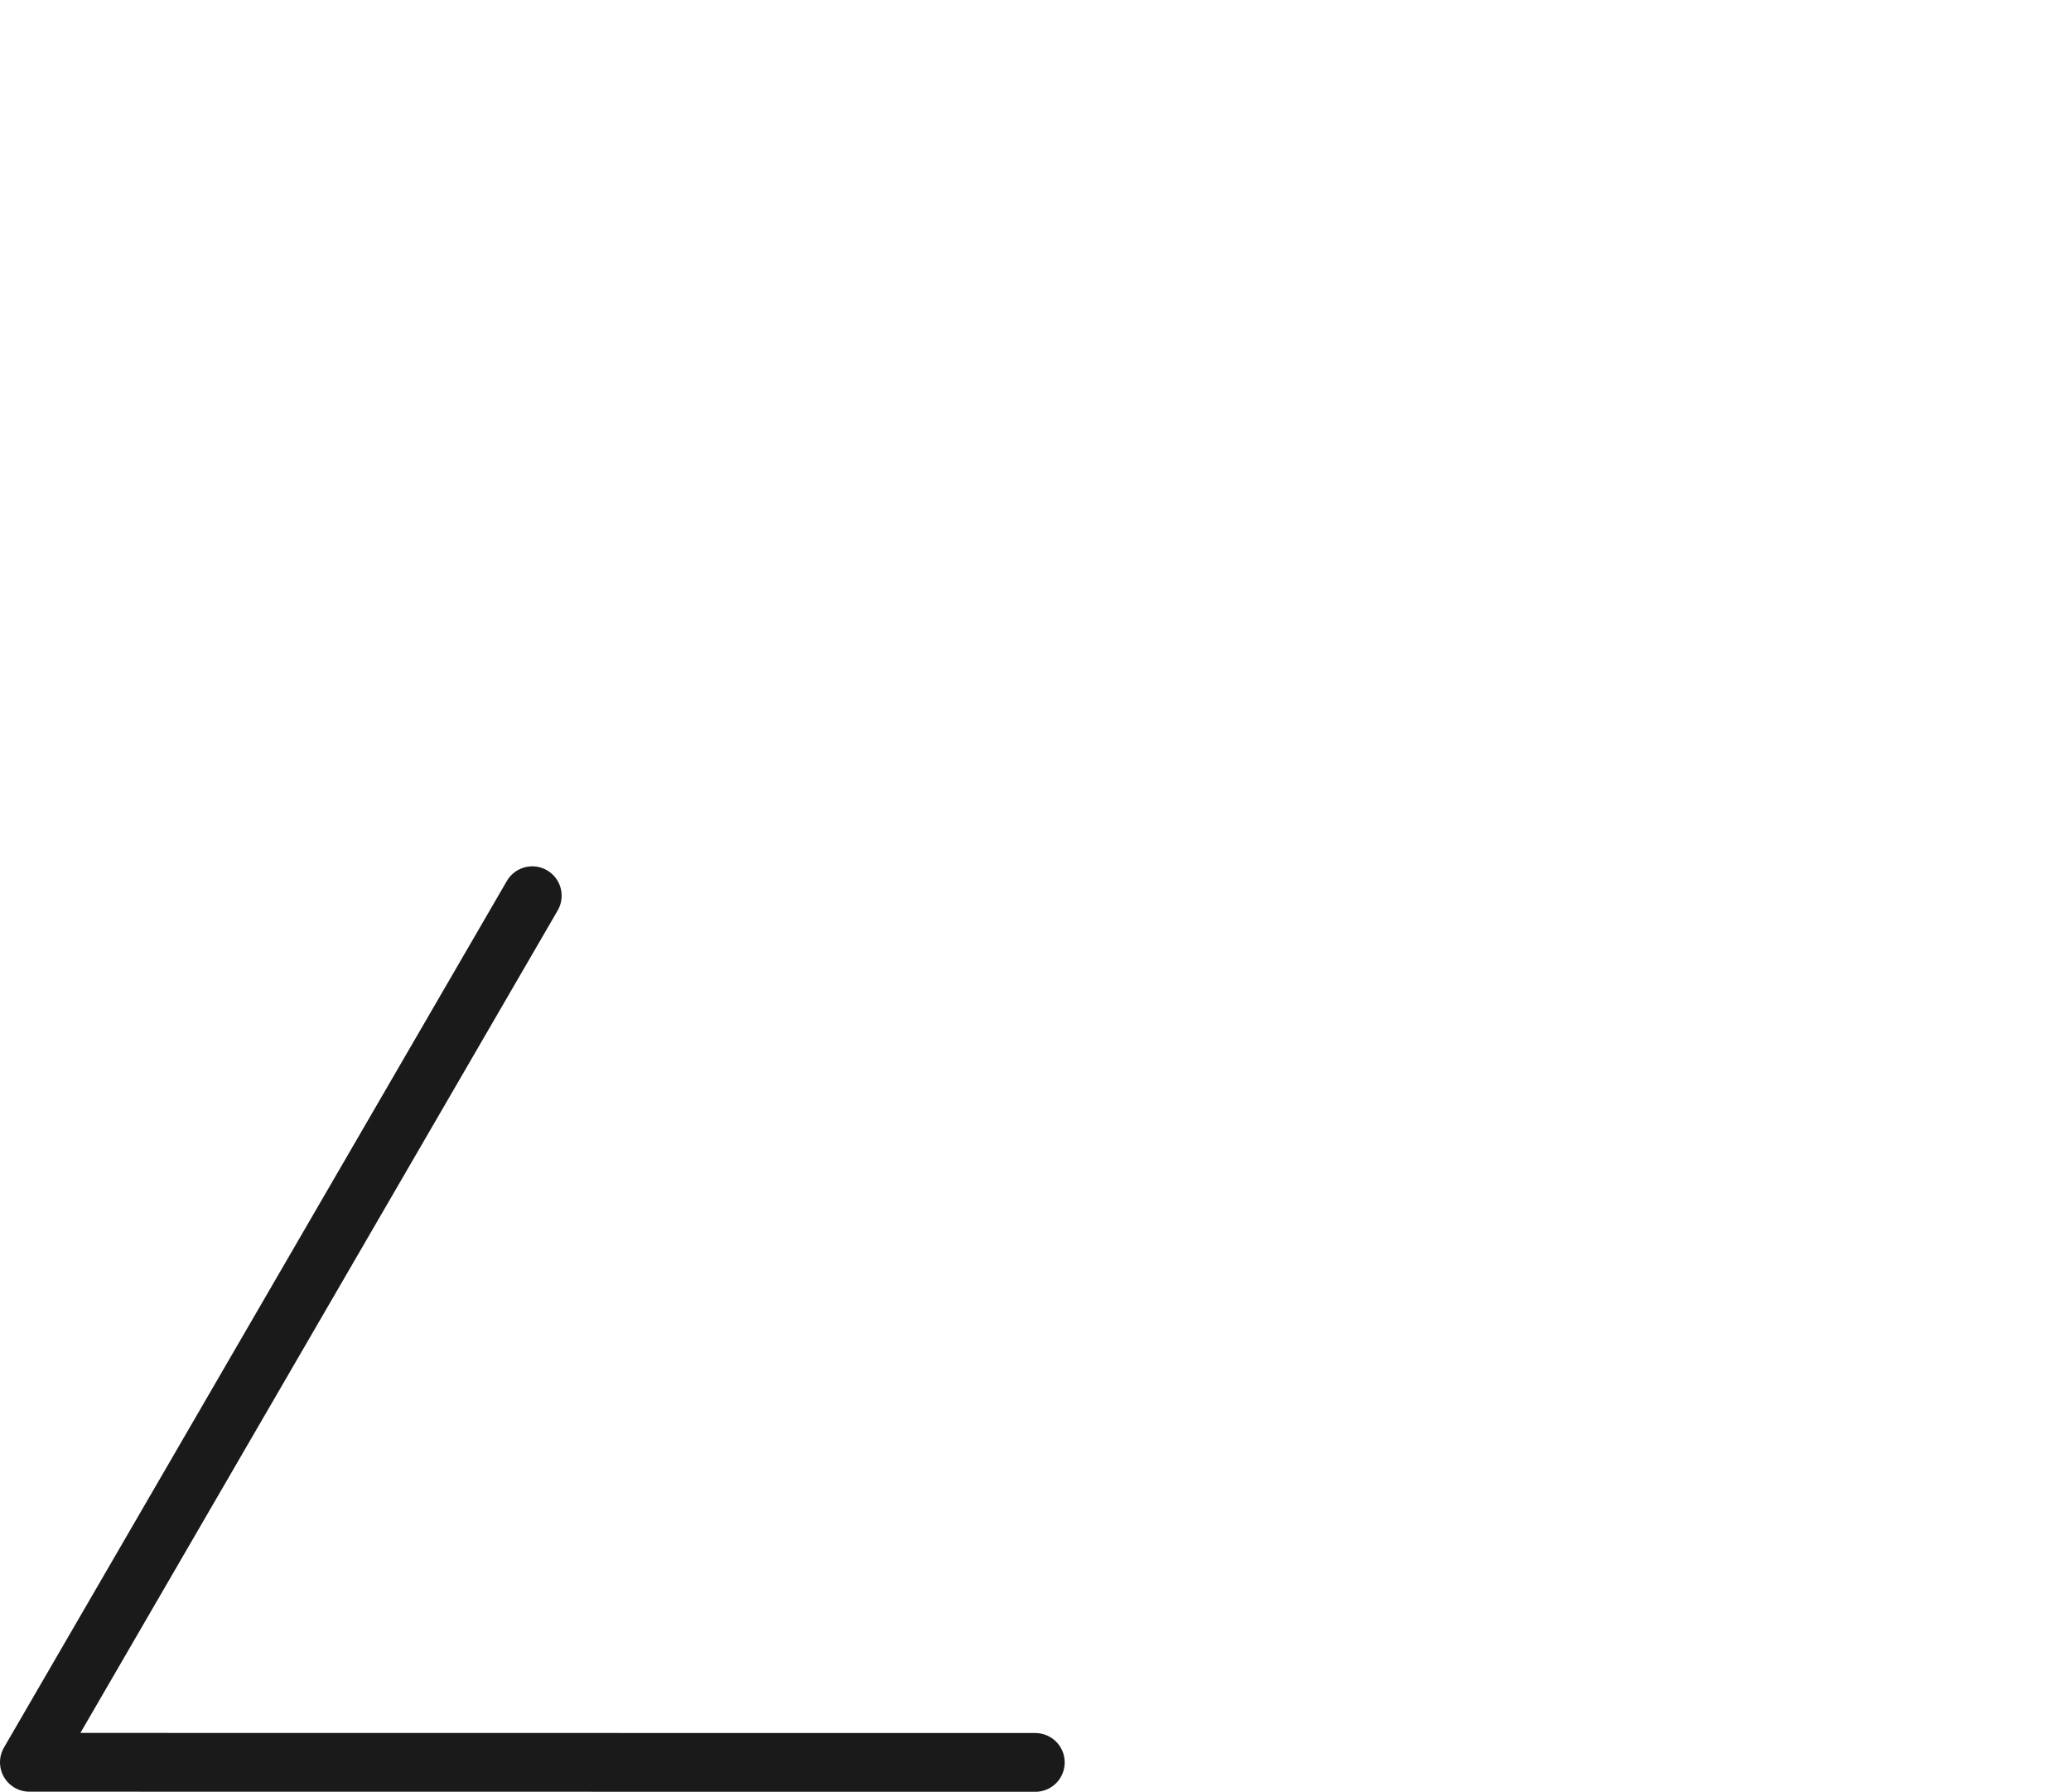 <?xml version="1.0" encoding="UTF-8" standalone="no"?>
<!-- Created with Inkscape (http://www.inkscape.org/) -->

<svg
   width="167.868mm"
   height="145.223mm"
   viewBox="0 0 167.868 145.223"
   version="1.1"
   id="svg1"
   xmlns="http://www.w3.org/2000/svg"
   xmlns:svg="http://www.w3.org/2000/svg">
  <defs
     id="defs1" />
  <g
     id="layer5"
     style="stroke:#ff00ff"
     transform="translate(-21.625,-62.755)">
    <g
       id="g54"
       style="stroke:#ff00ff;stroke-width:4.763;stroke-dasharray:none"
       transform="translate(0,-18.55)">
      <path
         style="display:inline;fill:none;stroke:#008080;stroke-width:4.763;stroke-linecap:round;stroke-linejoin:round;stroke-dasharray:none;stroke-opacity:0"
         d="M 105.561,83.686 24.006,224.137 187.112,224.143 Z"
         id="path48" />
      <path
         style="display:inline;opacity:1;fill:none;stroke:#1a1a1a;stroke-width:4.763;stroke-linecap:round;stroke-linejoin:round;stroke-dasharray:none"
         d="M 105.544,224.147 24.006,224.137 64.769,153.901"
         id="path42" />
    </g>
  </g>
</svg>
